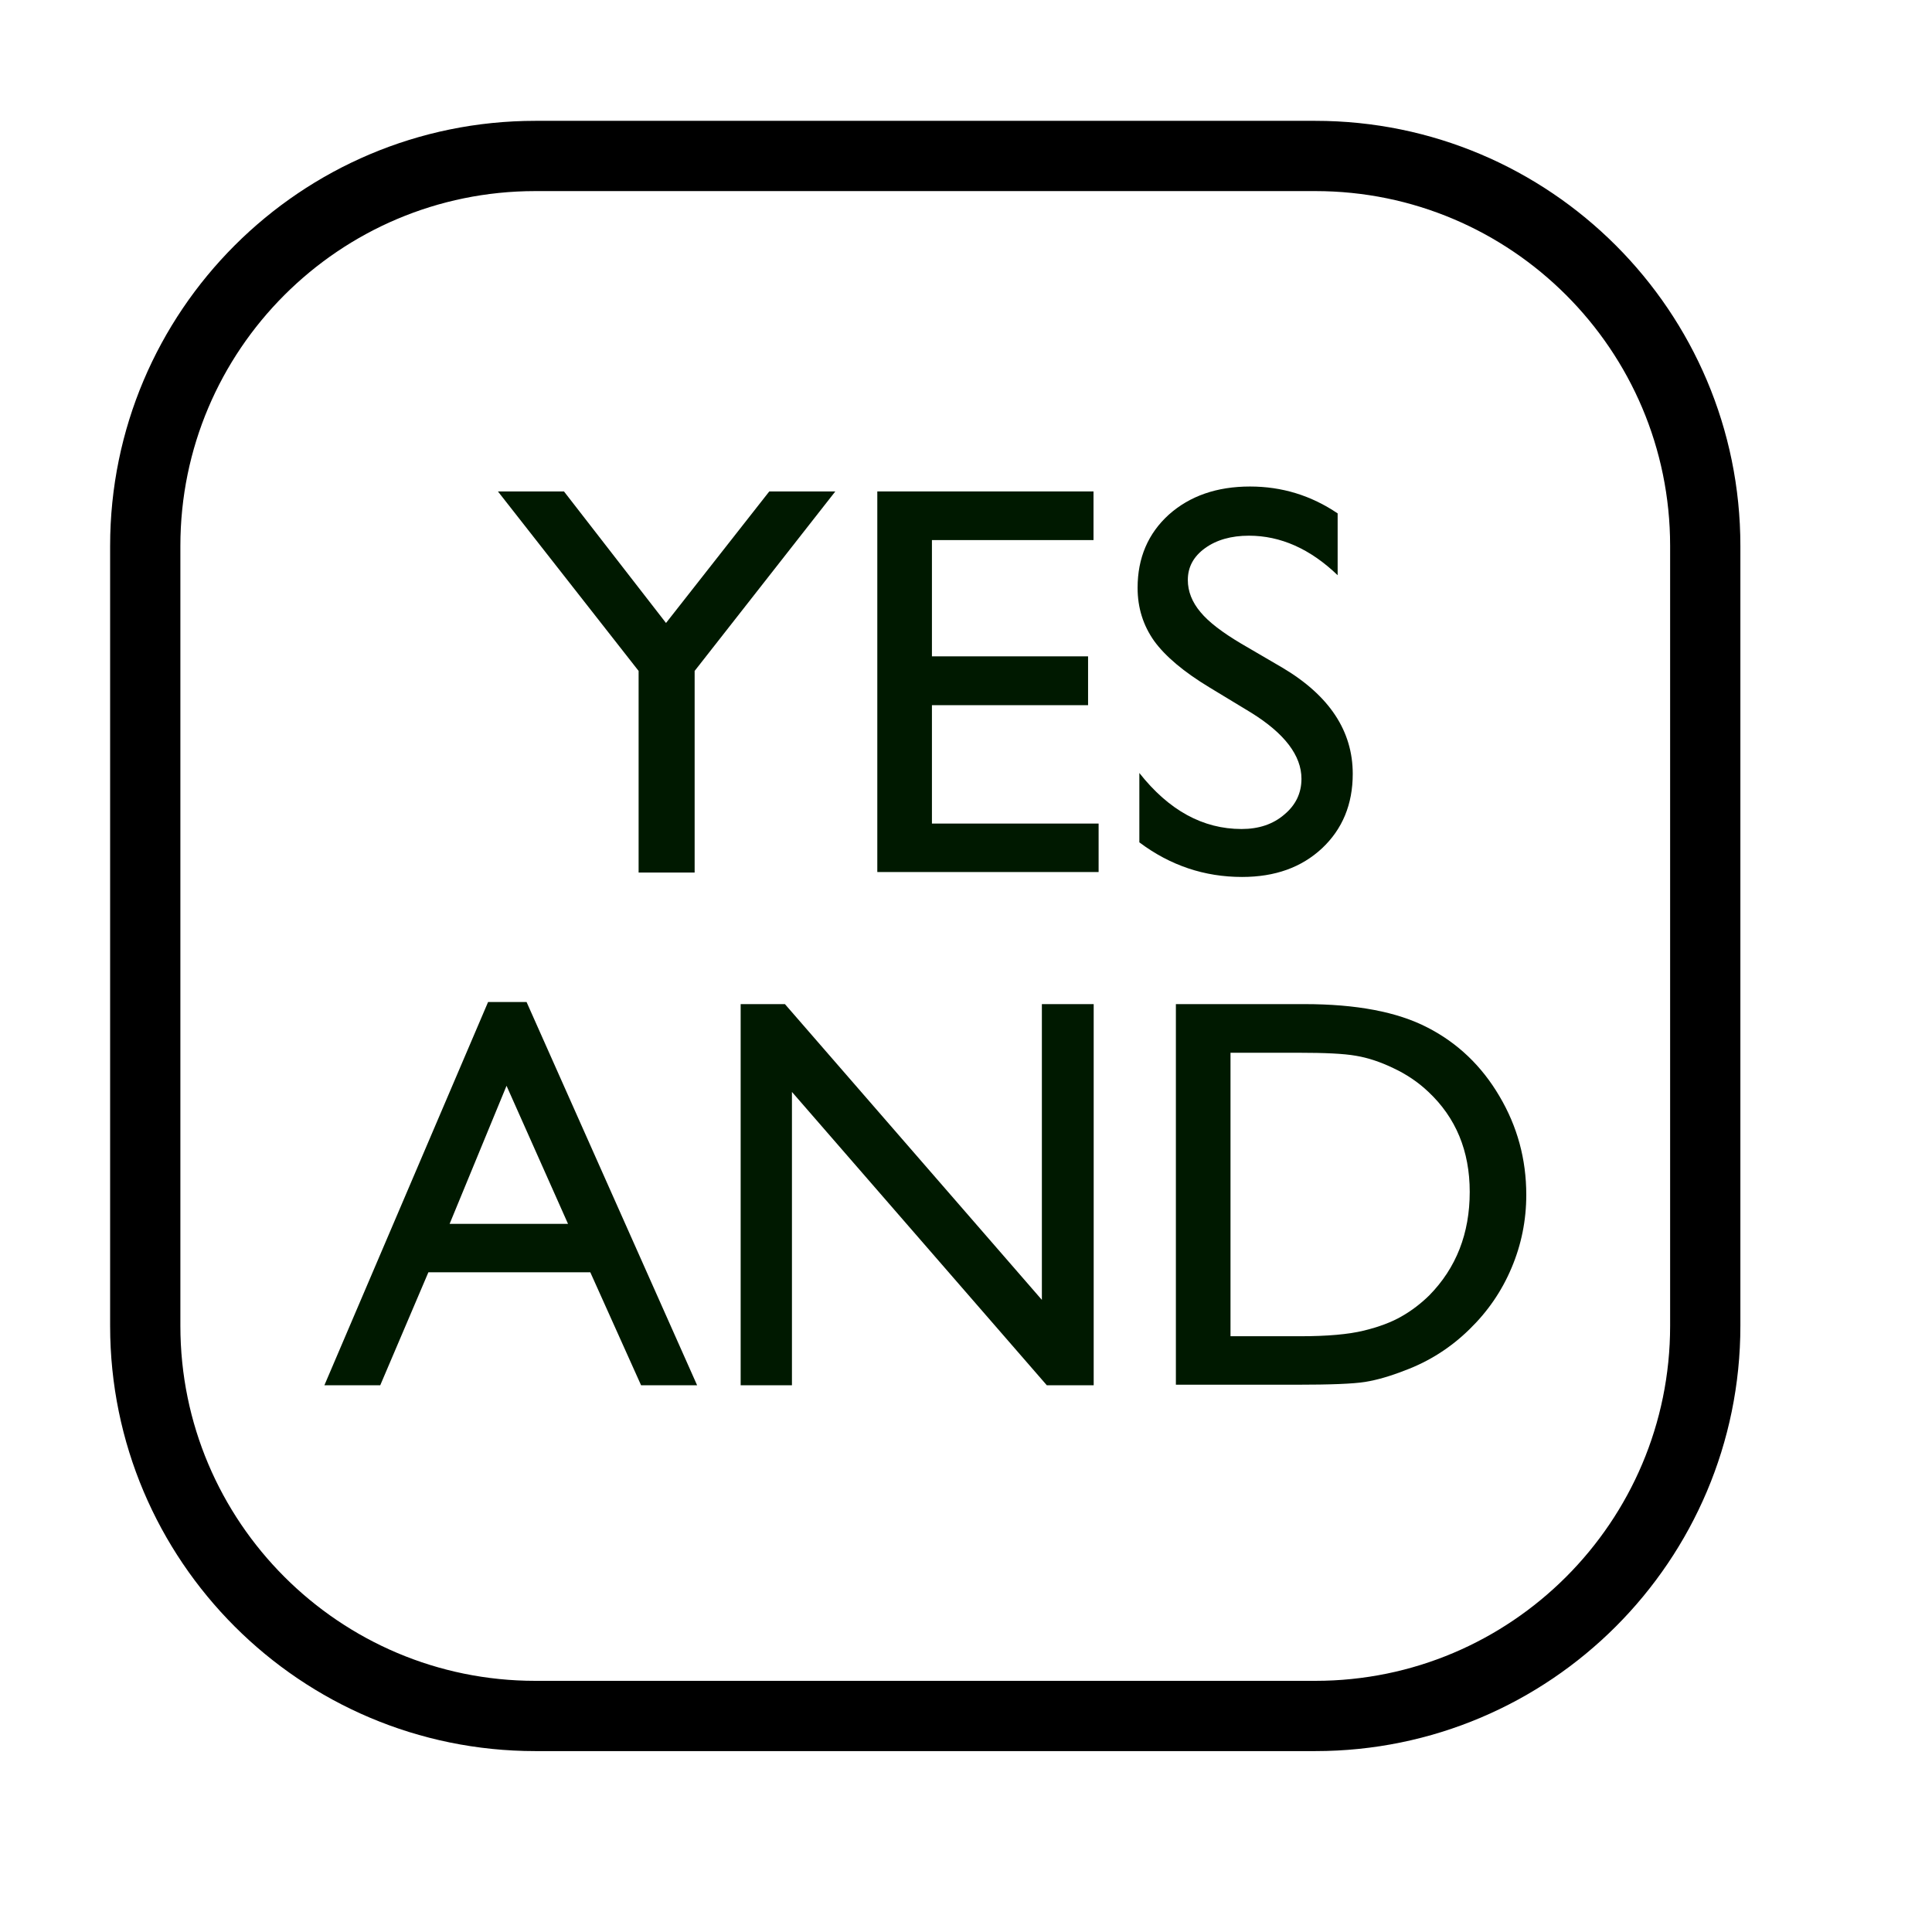 
<svg width="100%" height="100%" viewBox="0 0 11 11" version="1.1" xmlns="http://www.w3.org/2000/svg"
    style="fill-rule:evenodd;clip-rule:evenodd;stroke-linecap:round;stroke-linejoin:round;stroke-miterlimit:1.5;"><rect id="d6_oracle_yes_and" x="0" y="-0" width="10.56" height="10.56" style="fill:none;"/>
    <path
        d="M9.709,3.108l0,4.441c0,1.226 -0.995,2.221 -2.22,2.221l-4.441,-0c-1.226,-0 -2.221,-0.995 -2.221,-2.221l-0,-4.441c-0,-1.225 0.995,-2.22 2.221,-2.22l4.441,-0c1.225,-0 2.22,0.995 2.22,2.22Z"
        style="fill:none;stroke:#000;stroke-width:0.4px;" />
    <path
        d="M4.38,2.798l0.376,0l-0.801,1.022l-0,1.148l-0.319,0l0,-1.148l-0.801,-1.022l0.376,0l0.581,0.749l0.588,-0.749Z"
        style="fill:#001900;" />
    <path
        d="M4.995,2.798l1.231,0l-0,0.277l-0.92,-0l0,0.662l0.889,-0l-0,0.278l-0.889,-0l0,0.674l0.949,-0l0,0.276l-1.26,0l0,-2.167Z"
        style="fill:#001900;" />
    <path
        d="M7.124,4.058l-0.236,-0.143c-0.149,-0.09 -0.254,-0.179 -0.317,-0.266c-0.062,-0.088 -0.094,-0.188 -0.094,-0.302c0,-0.171 0.06,-0.31 0.178,-0.417c0.119,-0.106 0.273,-0.16 0.462,-0.16c0.182,0 0.348,0.051 0.499,0.153l0,0.352c-0.156,-0.15 -0.325,-0.225 -0.505,-0.225c-0.101,-0 -0.185,0.024 -0.25,0.071c-0.065,0.047 -0.098,0.107 -0.098,0.181c0,0.065 0.024,0.126 0.072,0.183c0.047,0.057 0.125,0.116 0.231,0.179l0.238,0.139c0.265,0.158 0.398,0.359 0.398,0.603c-0,0.174 -0.059,0.315 -0.175,0.424c-0.117,0.109 -0.268,0.163 -0.455,0.163c-0.214,0 -0.409,-0.065 -0.585,-0.197l-0,-0.395c0.168,0.213 0.362,0.319 0.582,0.319c0.098,-0 0.179,-0.027 0.243,-0.082c0.065,-0.054 0.098,-0.122 0.098,-0.204c-0,-0.132 -0.096,-0.258 -0.286,-0.376Z"
        style="fill:#001900;" />
    <path
        d="M2.779,5.705l0.219,-0l0.971,2.182l-0.319,0l-0.289,-0.643l-0.922,0l-0.274,0.643l-0.318,0l0.932,-2.182Zm0.455,1.263l-0.35,-0.786l-0.324,0.786l0.674,-0Z"
        style="fill:#001900;" />
    <path
        d="M5.932,5.717l0.295,0l0,2.17l-0.267,0l-1.451,-1.67l0,1.67l-0.292,0l0,-2.17l0.252,0l1.463,1.684l0,-1.684Z"
        style="fill:#001900;" />
    <path
        d="M6.695,7.884l-0,-2.167l0.732,0c0.295,0 0.528,0.044 0.7,0.133c0.172,0.088 0.309,0.219 0.41,0.391c0.102,0.172 0.153,0.359 0.153,0.562c-0,0.145 -0.028,0.284 -0.084,0.416c-0.056,0.133 -0.136,0.249 -0.24,0.35c-0.105,0.103 -0.228,0.182 -0.368,0.234c-0.082,0.032 -0.157,0.054 -0.225,0.065c-0.068,0.011 -0.199,0.016 -0.391,0.016l-0.687,0Zm0.699,-1.89l-0.388,-0l-0,1.614l0.397,-0c0.156,-0 0.276,-0.011 0.362,-0.032c0.086,-0.021 0.158,-0.048 0.215,-0.081c0.058,-0.033 0.11,-0.073 0.158,-0.12c0.153,-0.156 0.23,-0.352 0.23,-0.589c-0,-0.233 -0.079,-0.423 -0.236,-0.57c-0.058,-0.055 -0.125,-0.1 -0.2,-0.135c-0.075,-0.036 -0.146,-0.059 -0.213,-0.07c-0.068,-0.012 -0.176,-0.017 -0.325,-0.017Z"
        style="fill:#001900;" /></svg>